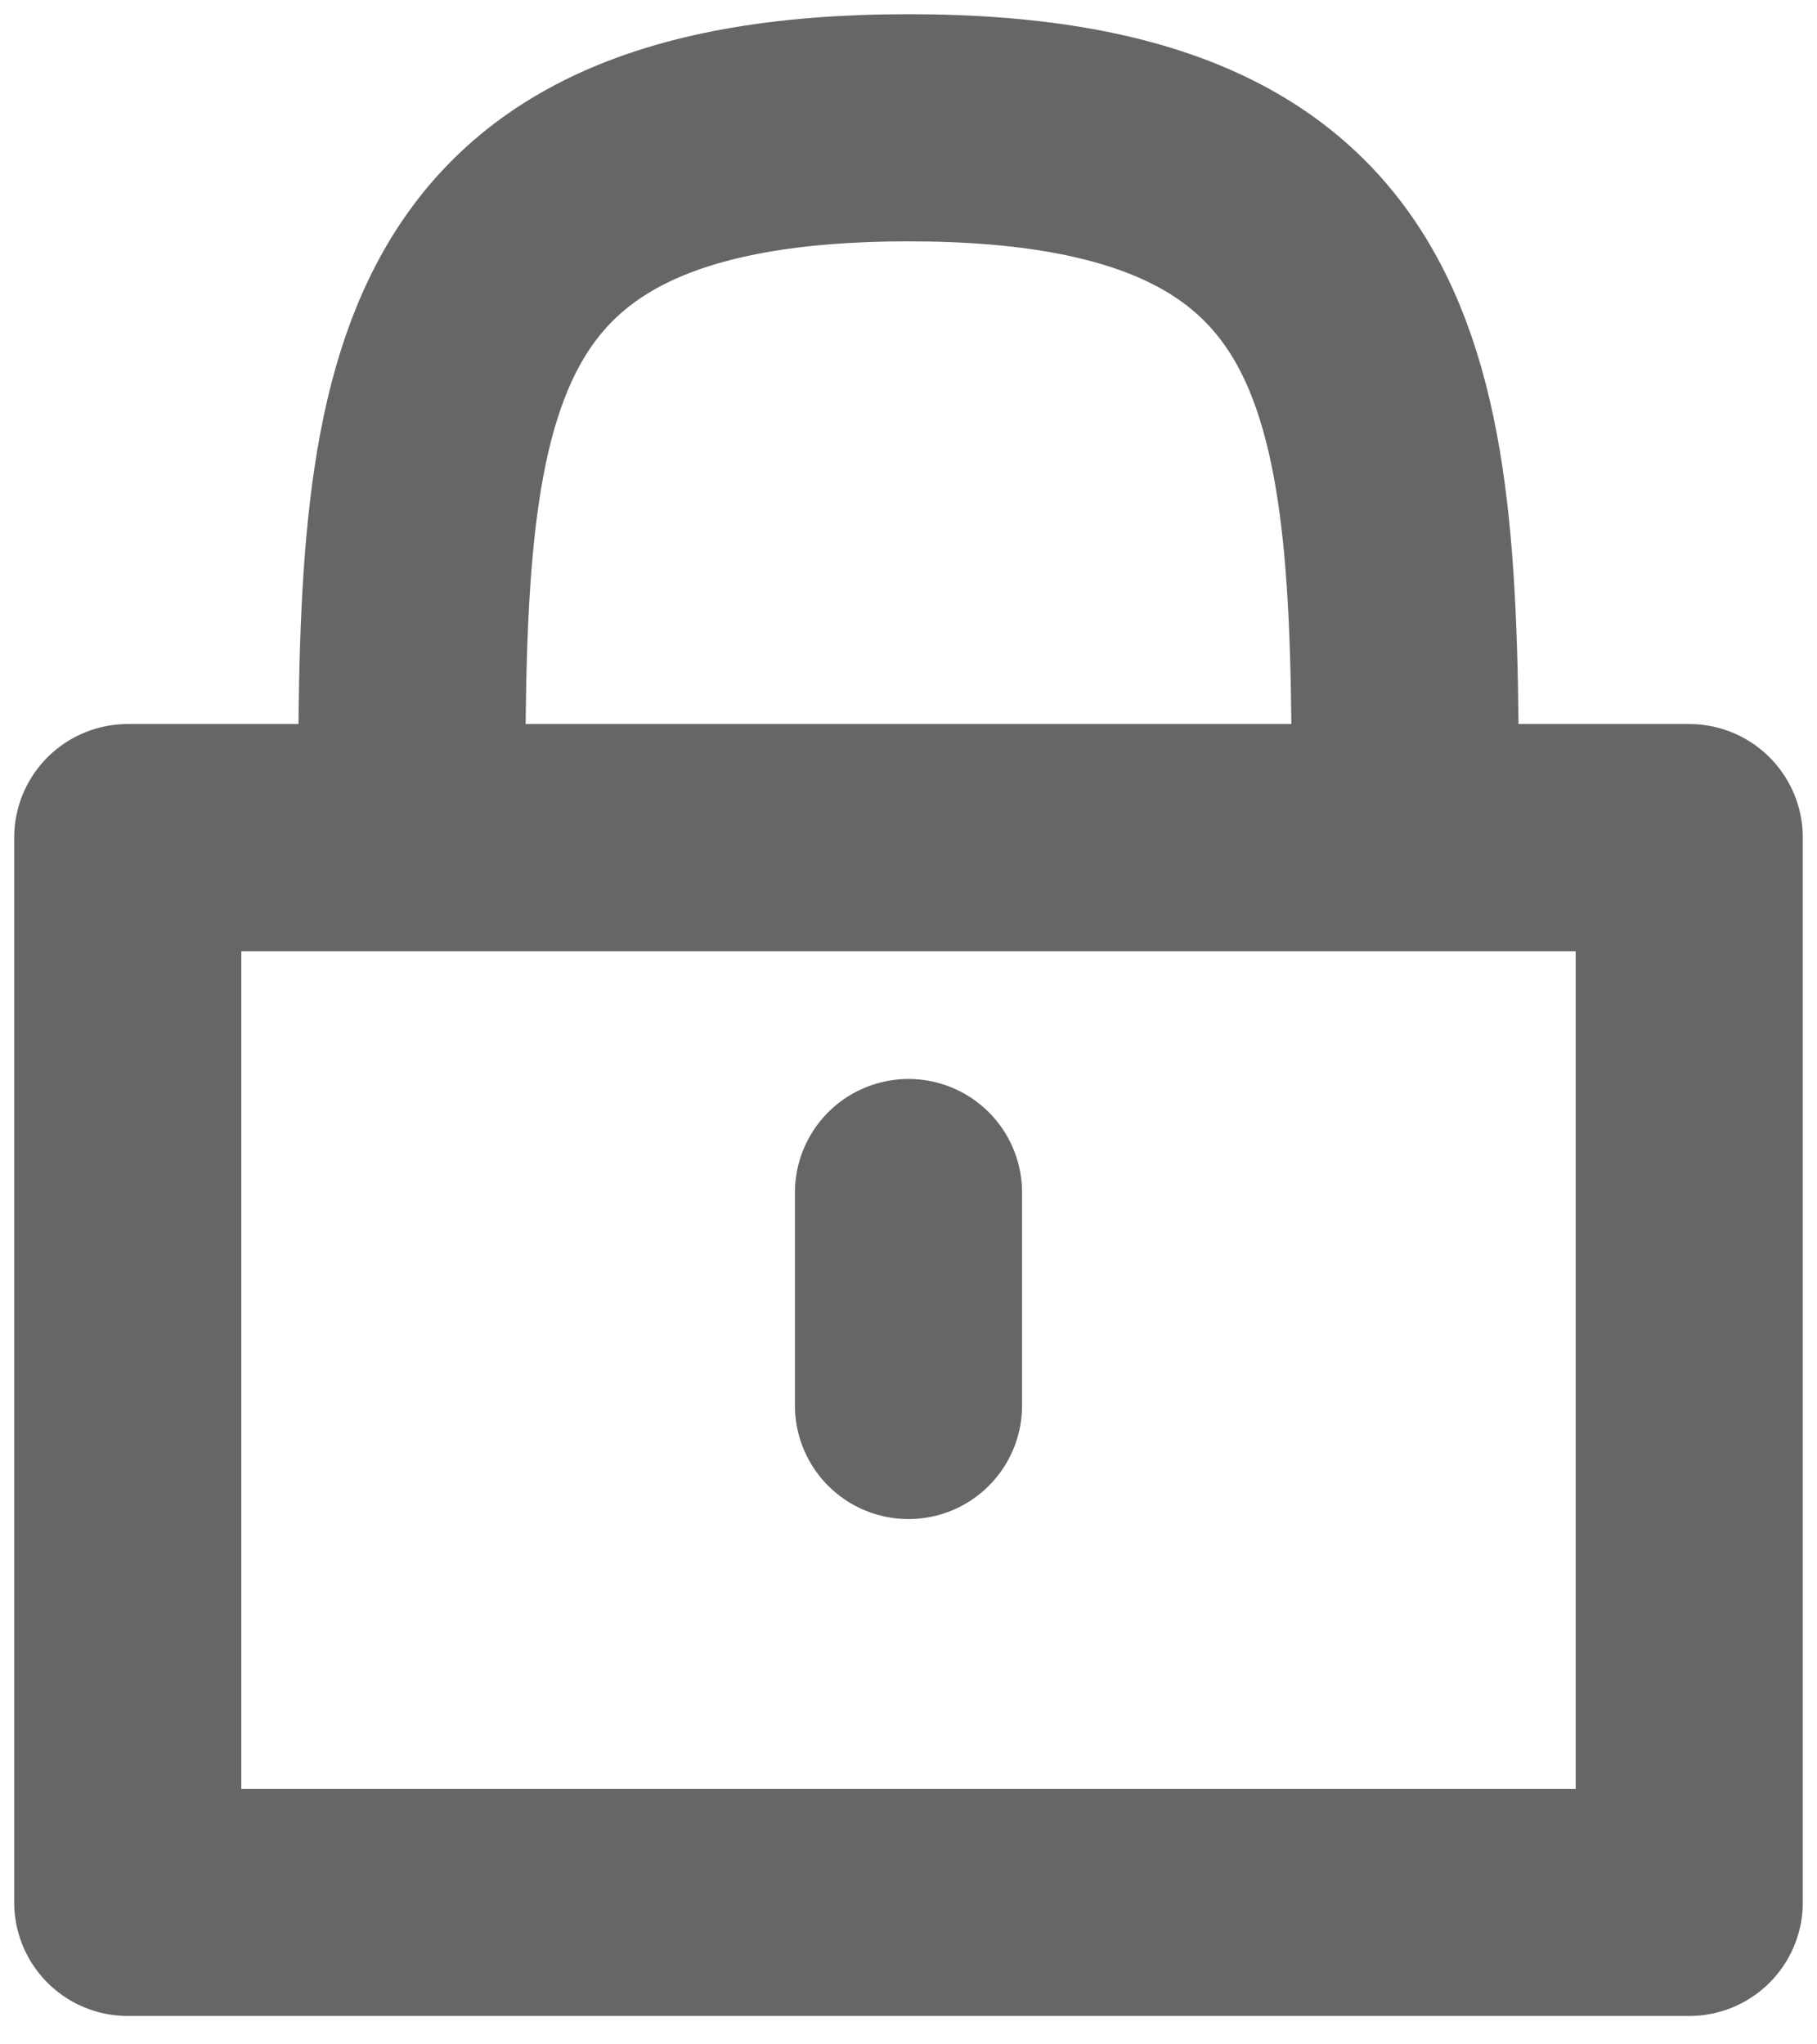 <svg width="16" height="18" viewBox="0 0 16 18" fill="none" xmlns="http://www.w3.org/2000/svg">
<path d="M3.625 7.375C3.625 3.625 3.625 1.125 8 1.125C12.375 1.125 12.375 3.625 12.375 7.375M8 10.5V12.375M1.125 7.375V16.75H14.875V7.375H1.125Z" stroke="#666666" stroke-width="2" stroke-linecap="round" stroke-linejoin="round"/>
</svg>
